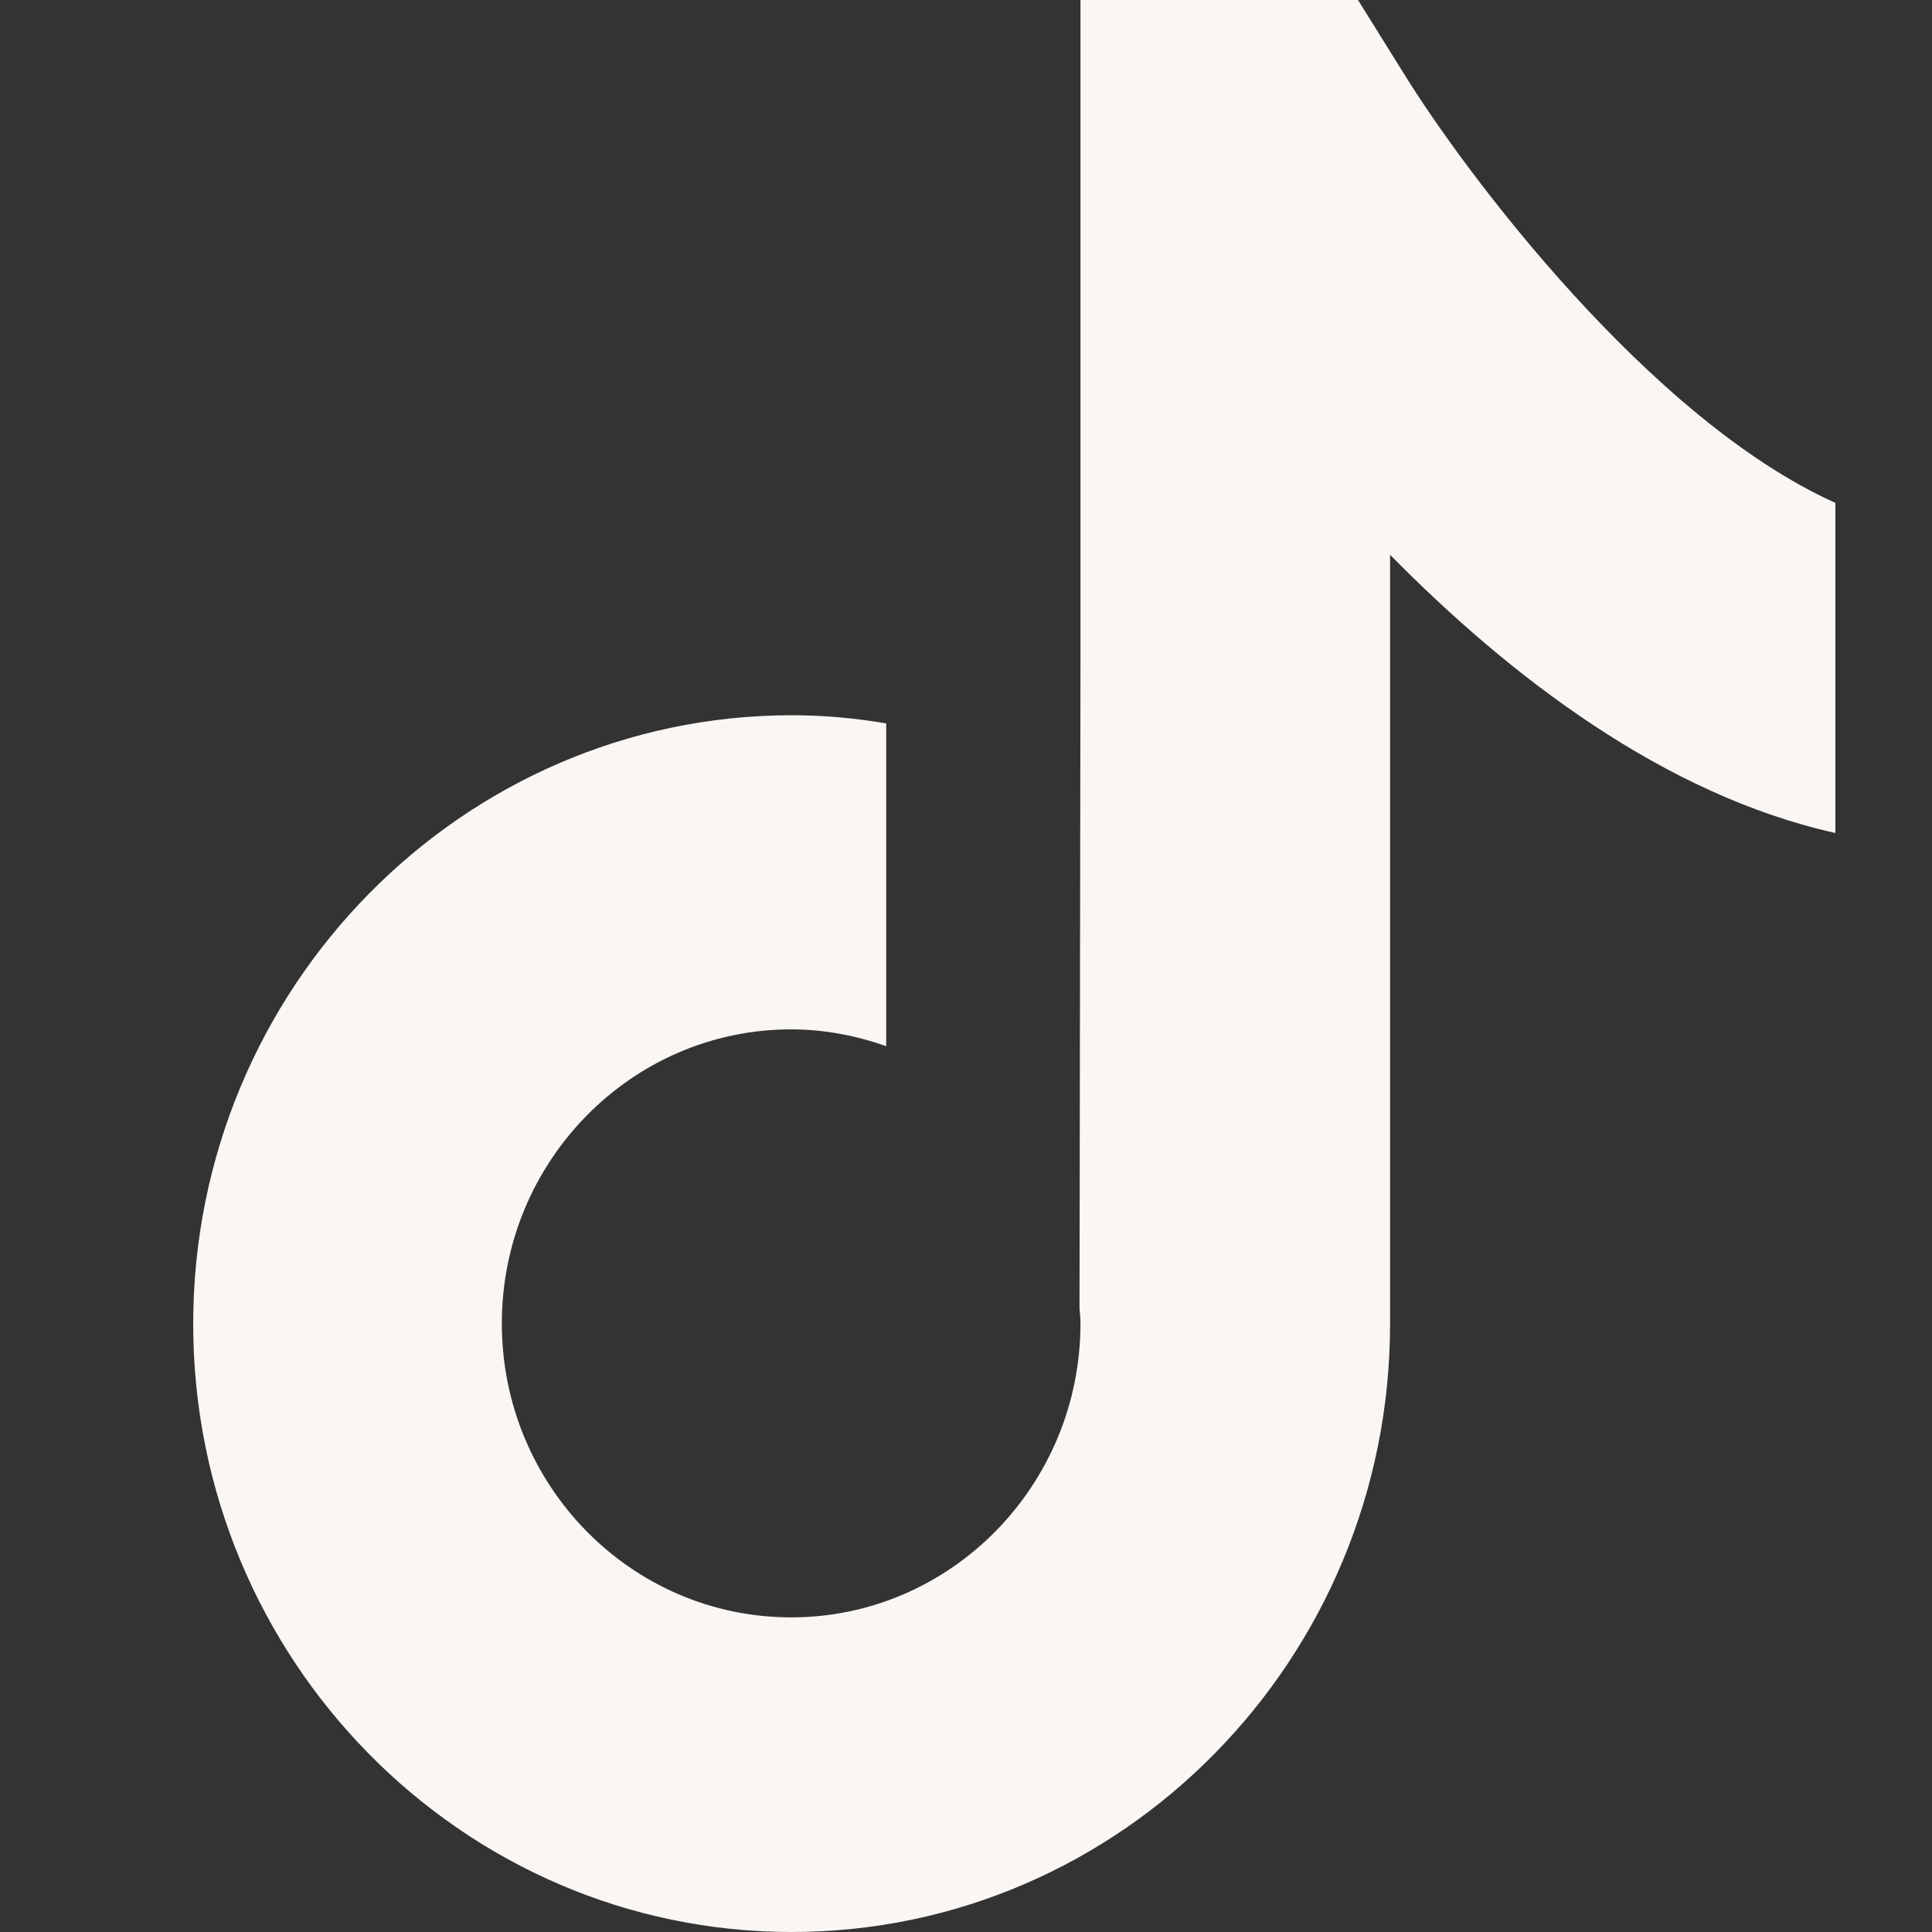 <svg width="20" height="20" viewBox="0 0 20 20" fill="none" xmlns="http://www.w3.org/2000/svg">
<rect x="0" y="0" width="20" height="20" fill="#333333" stroke="none"/>
<path d="M14.532 0.761L14.058 0H11.185V6.852L11.175 13.546C11.18 13.595 11.185 13.65 11.185 13.7C11.185 15.375 9.844 16.743 8.19 16.743C6.536 16.743 5.195 15.38 5.195 13.7C5.195 12.024 6.536 10.656 8.19 10.656C8.533 10.656 8.866 10.721 9.174 10.83V7.489C8.856 7.434 8.528 7.404 8.19 7.404C4.78 7.409 2 10.234 2 13.705C2 17.175 4.779 20 8.195 20C11.611 20 14.39 17.175 14.39 13.705V5.743C15.628 7.001 17.229 8.23 19 8.623V5.206C17.077 4.341 15.164 1.785 14.532 0.761Z" fill="#F9F6F3"/>
</svg>
